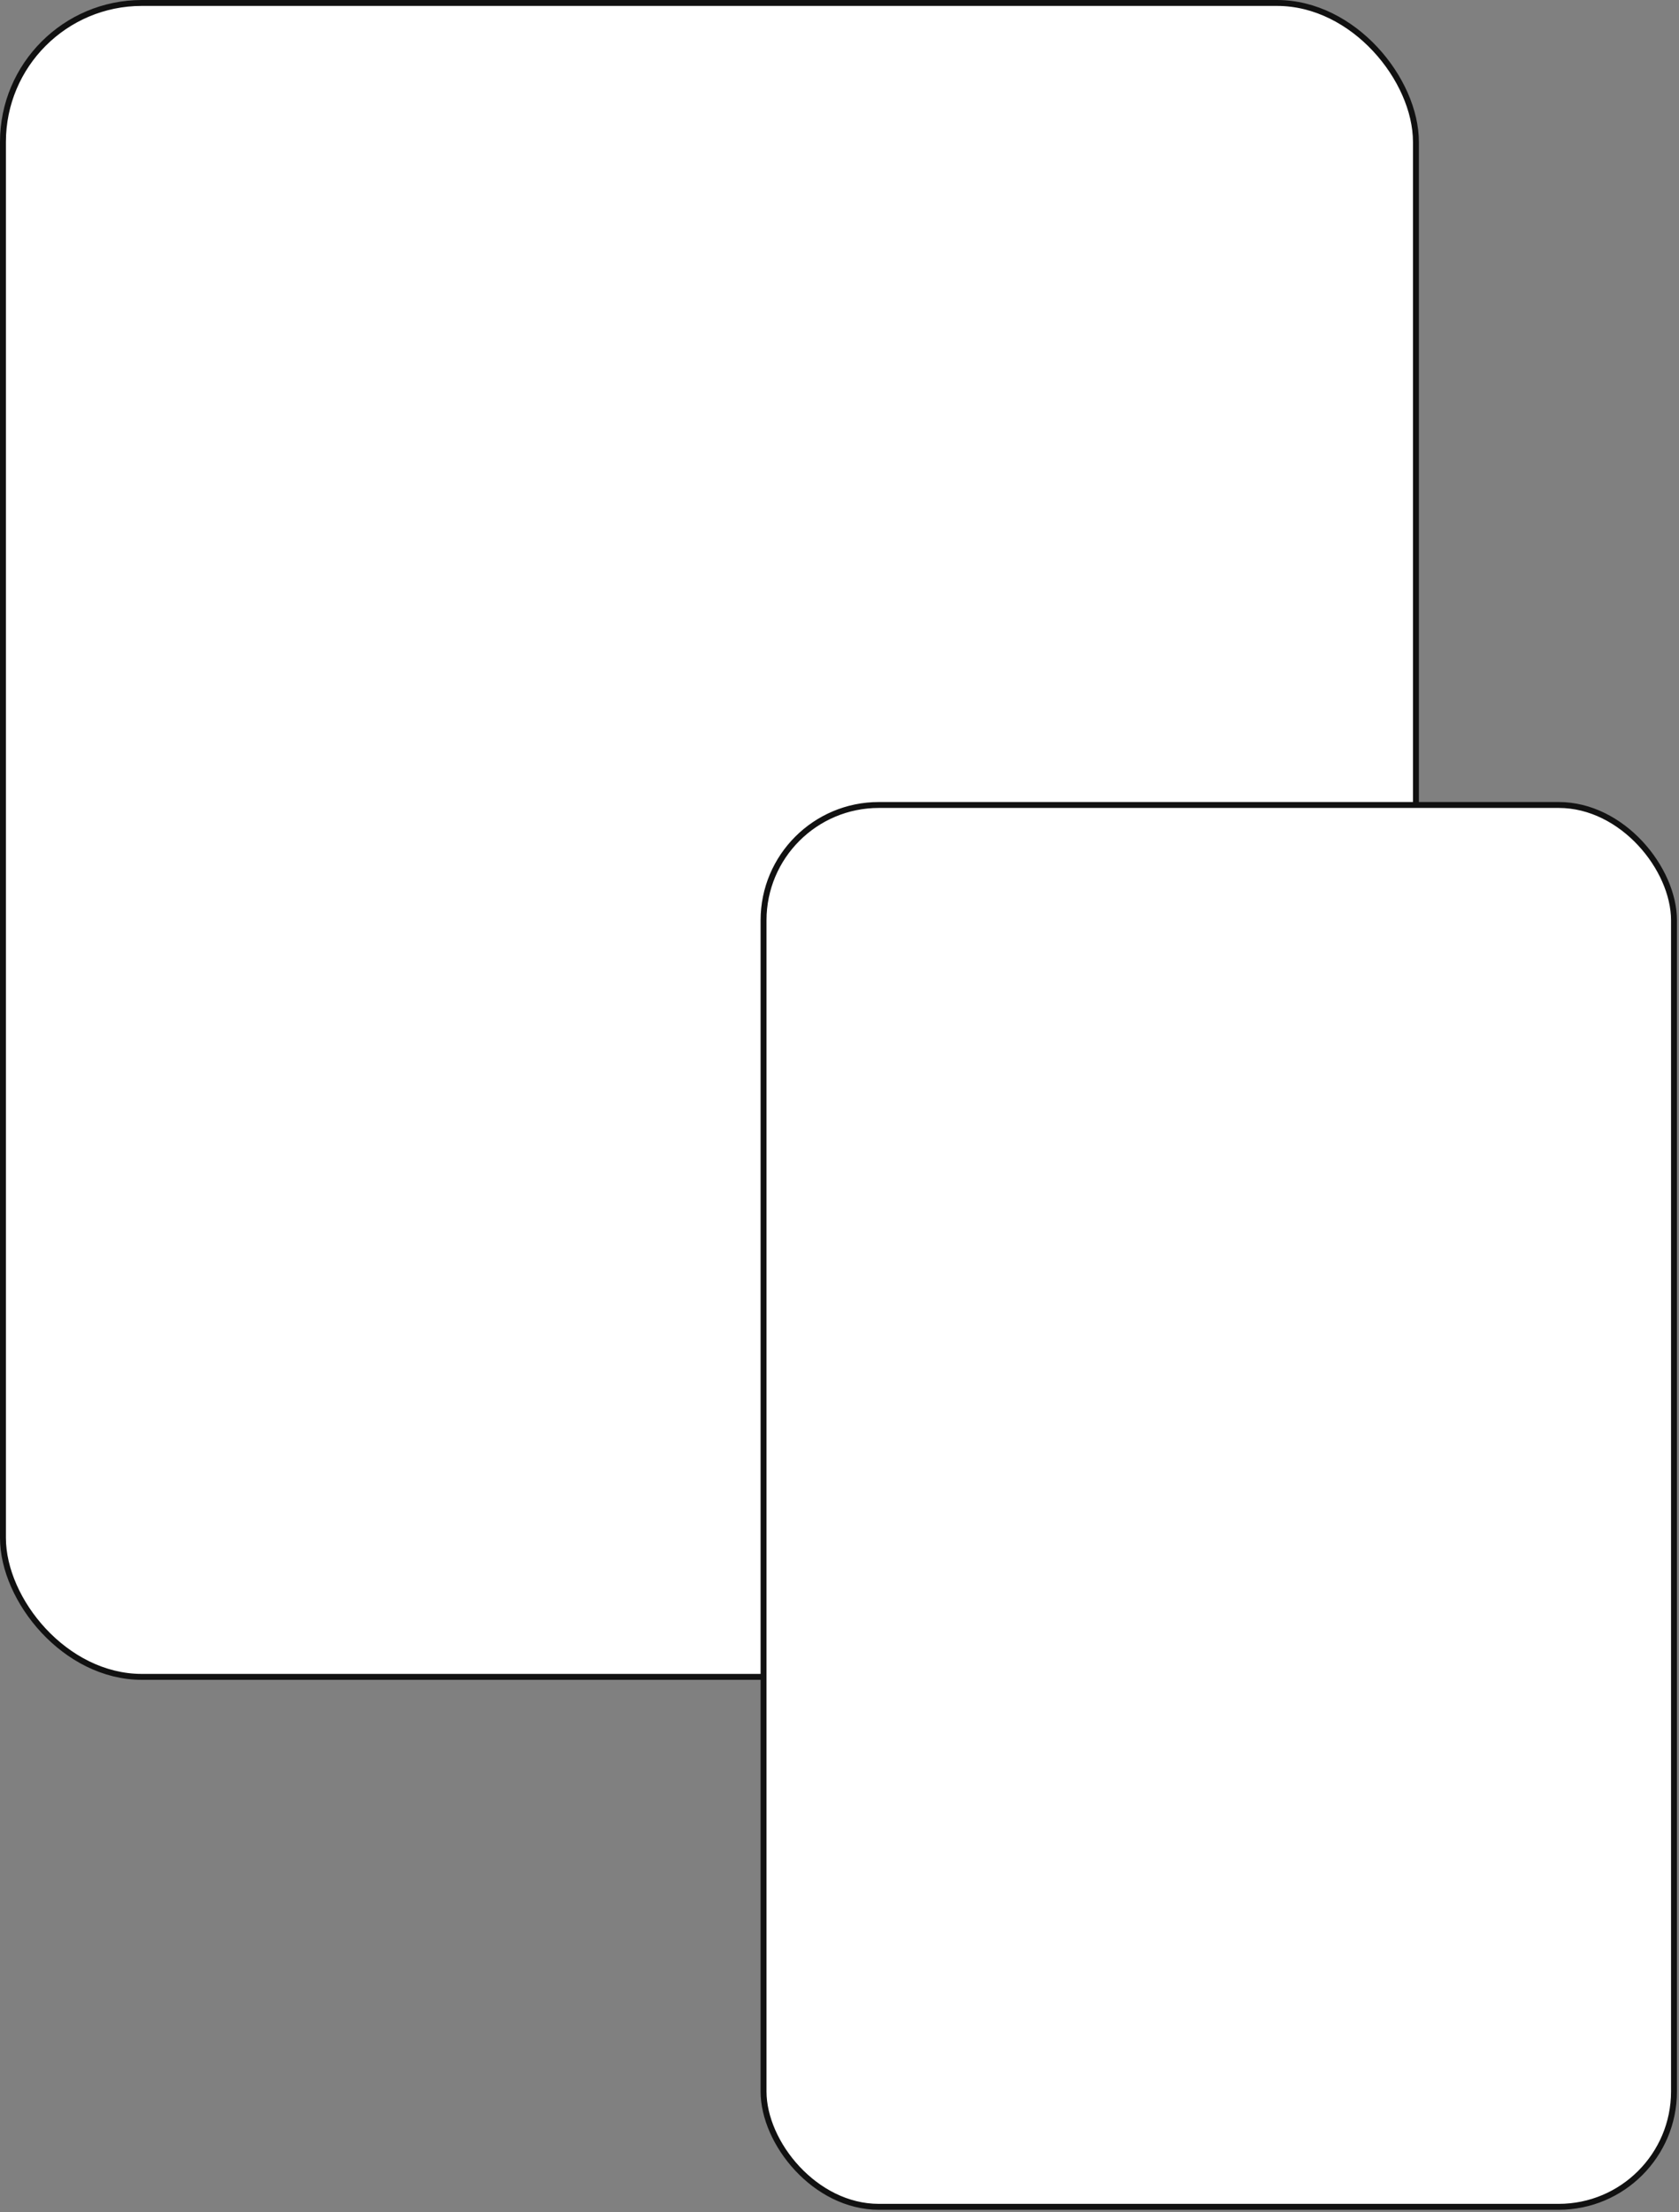 <svg width="568" height="748" viewBox="0 0 568 748" fill="none" xmlns="http://www.w3.org/2000/svg">
<rect x="0" y="0" width="568" height="748" fill="#808080" stroke="none"/>
<rect x="1" y="1" width="478" height="566" rx="47" fill="white" stroke="#111111" stroke-width="2"/>
<rect x="258.306" y="272.189" width="308" height="474" rx="39" fill="white" stroke="#111111" stroke-width="2"/>
</svg>
